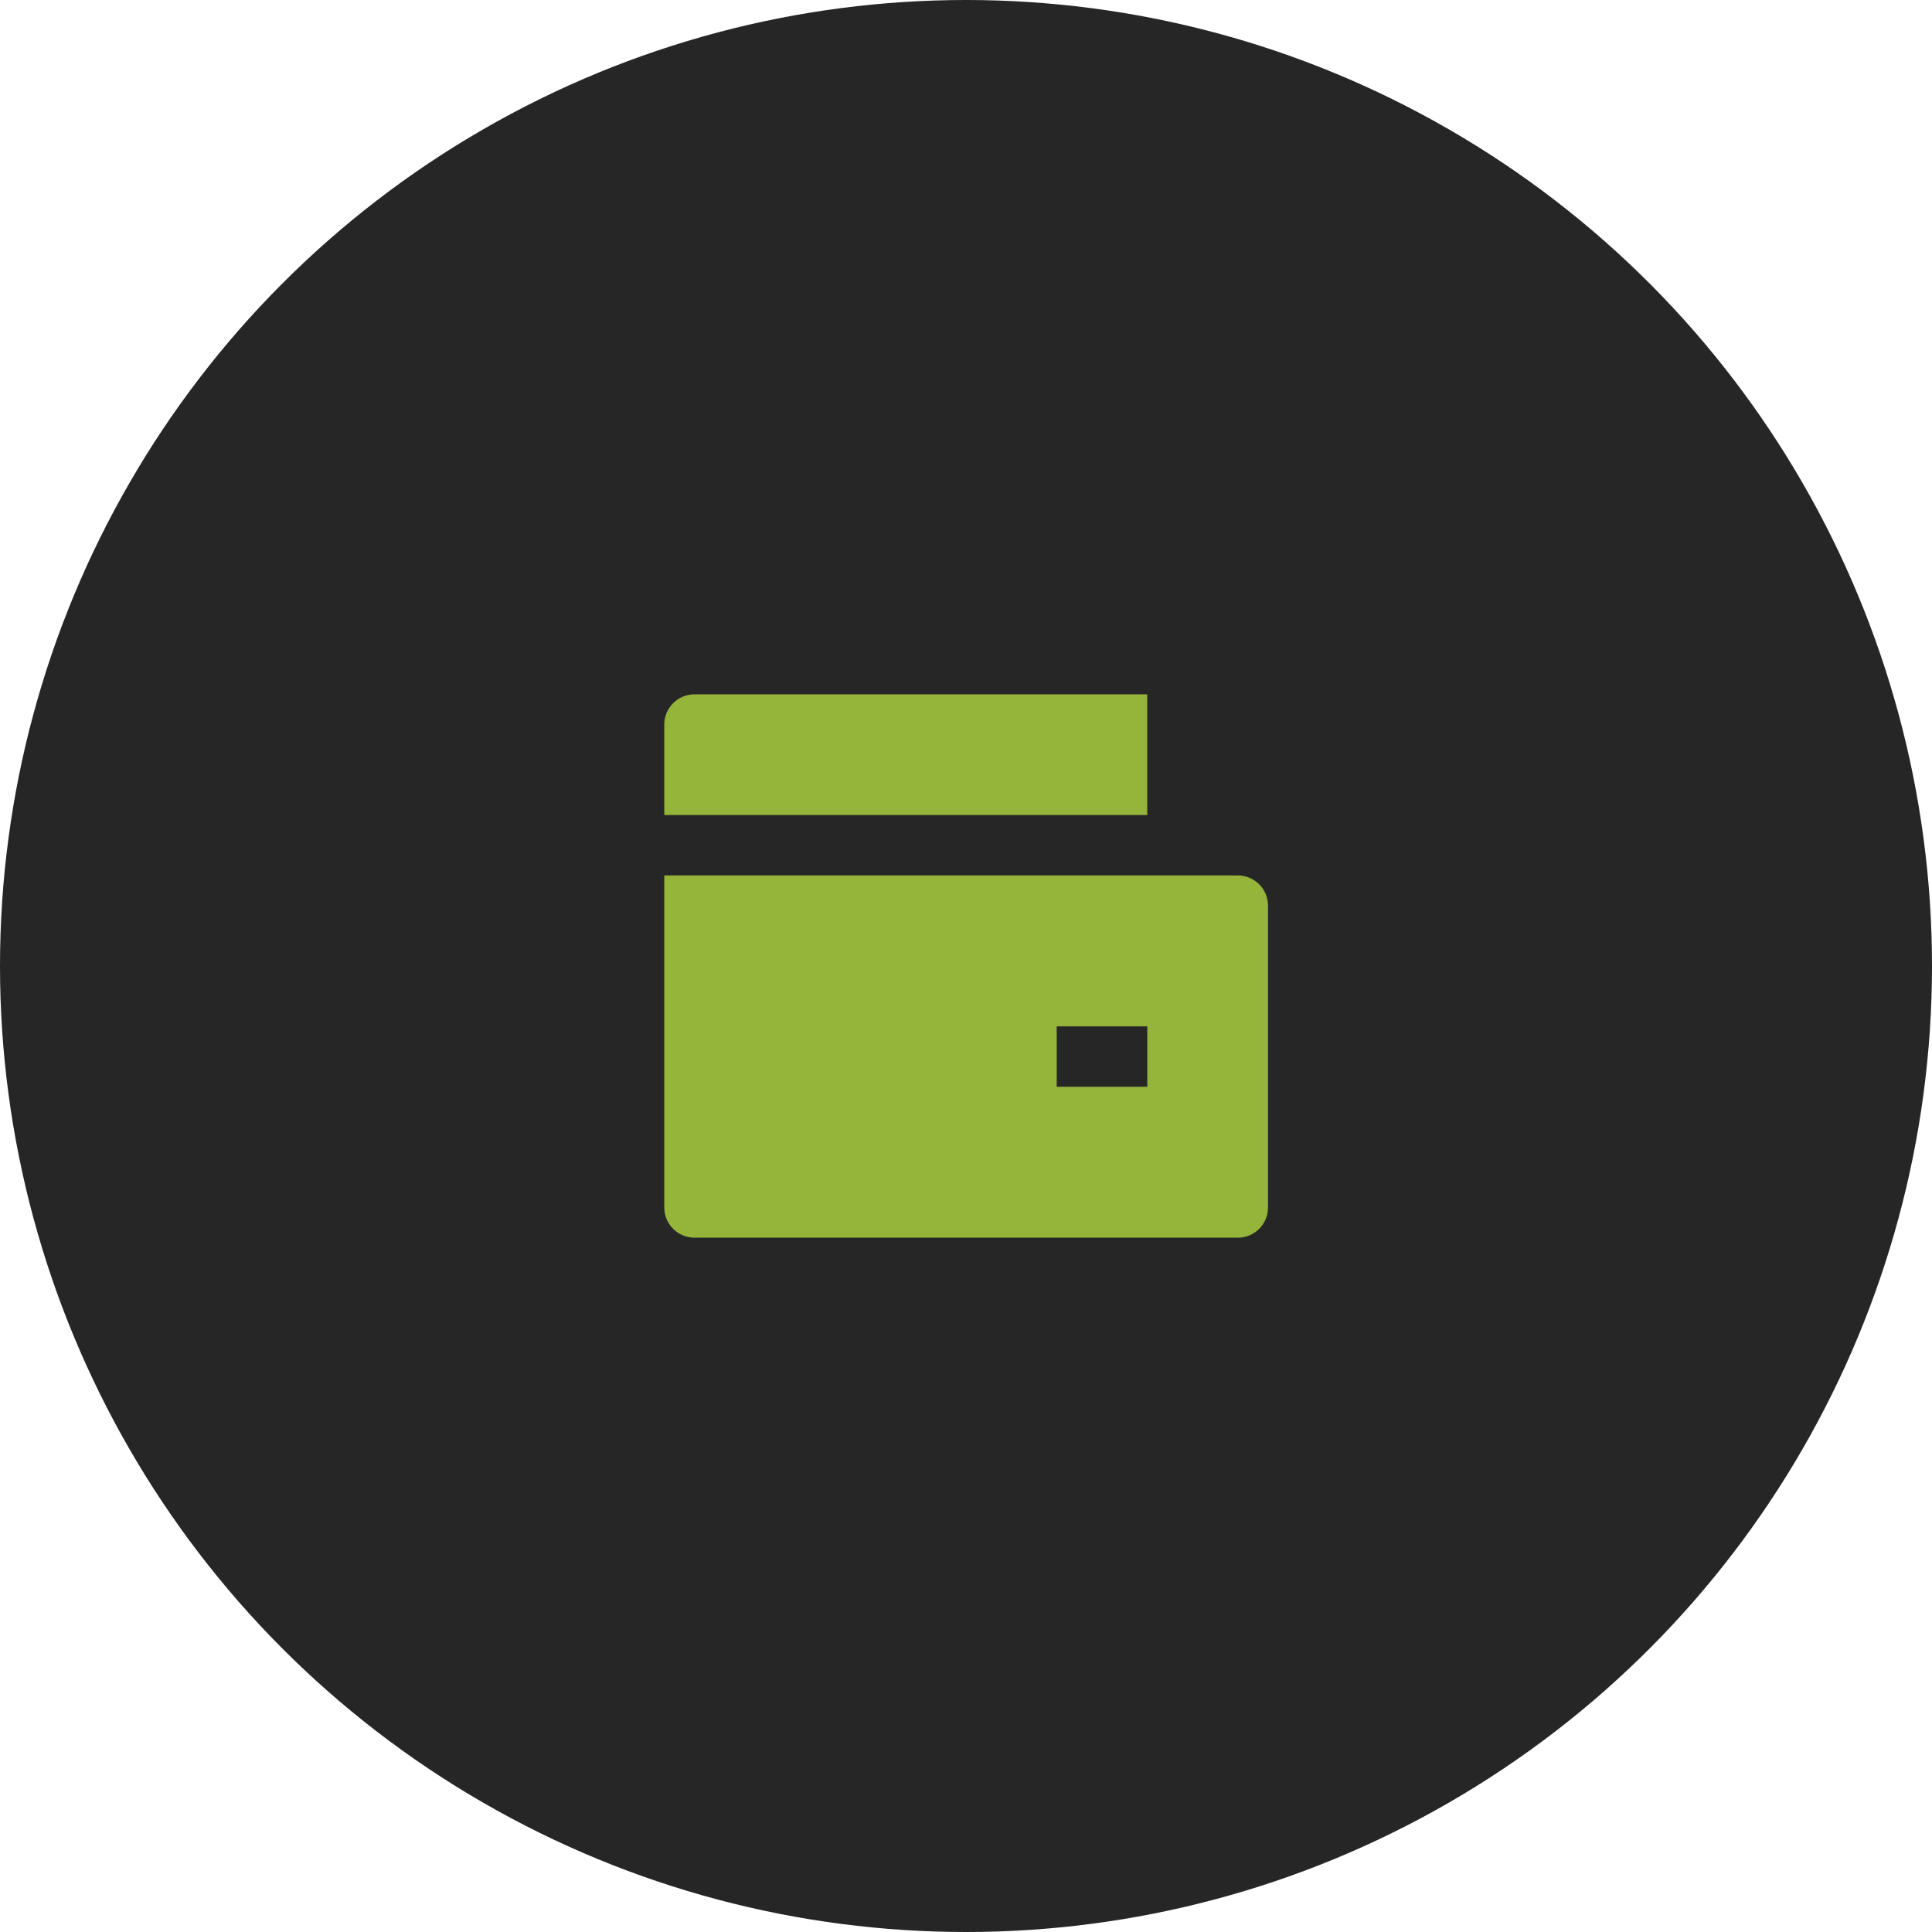 <svg width="64" height="64" viewBox="0 0 64 64" fill="none" xmlns="http://www.w3.org/2000/svg">
<circle cx="32" cy="32" r="32" fill="#262626"/>
<path d="M22.005 29H41.005C41.557 29 42.005 29.448 42.005 30V40C42.005 40.552 41.557 41 41.005 41H23.005C22.453 41 22.005 40.552 22.005 40V29ZM23.005 23H38.005V27H22.005V24C22.005 23.448 22.453 23 23.005 23ZM35.005 34V36H38.005V34H35.005Z" fill="#95B43A"/>
</svg>
